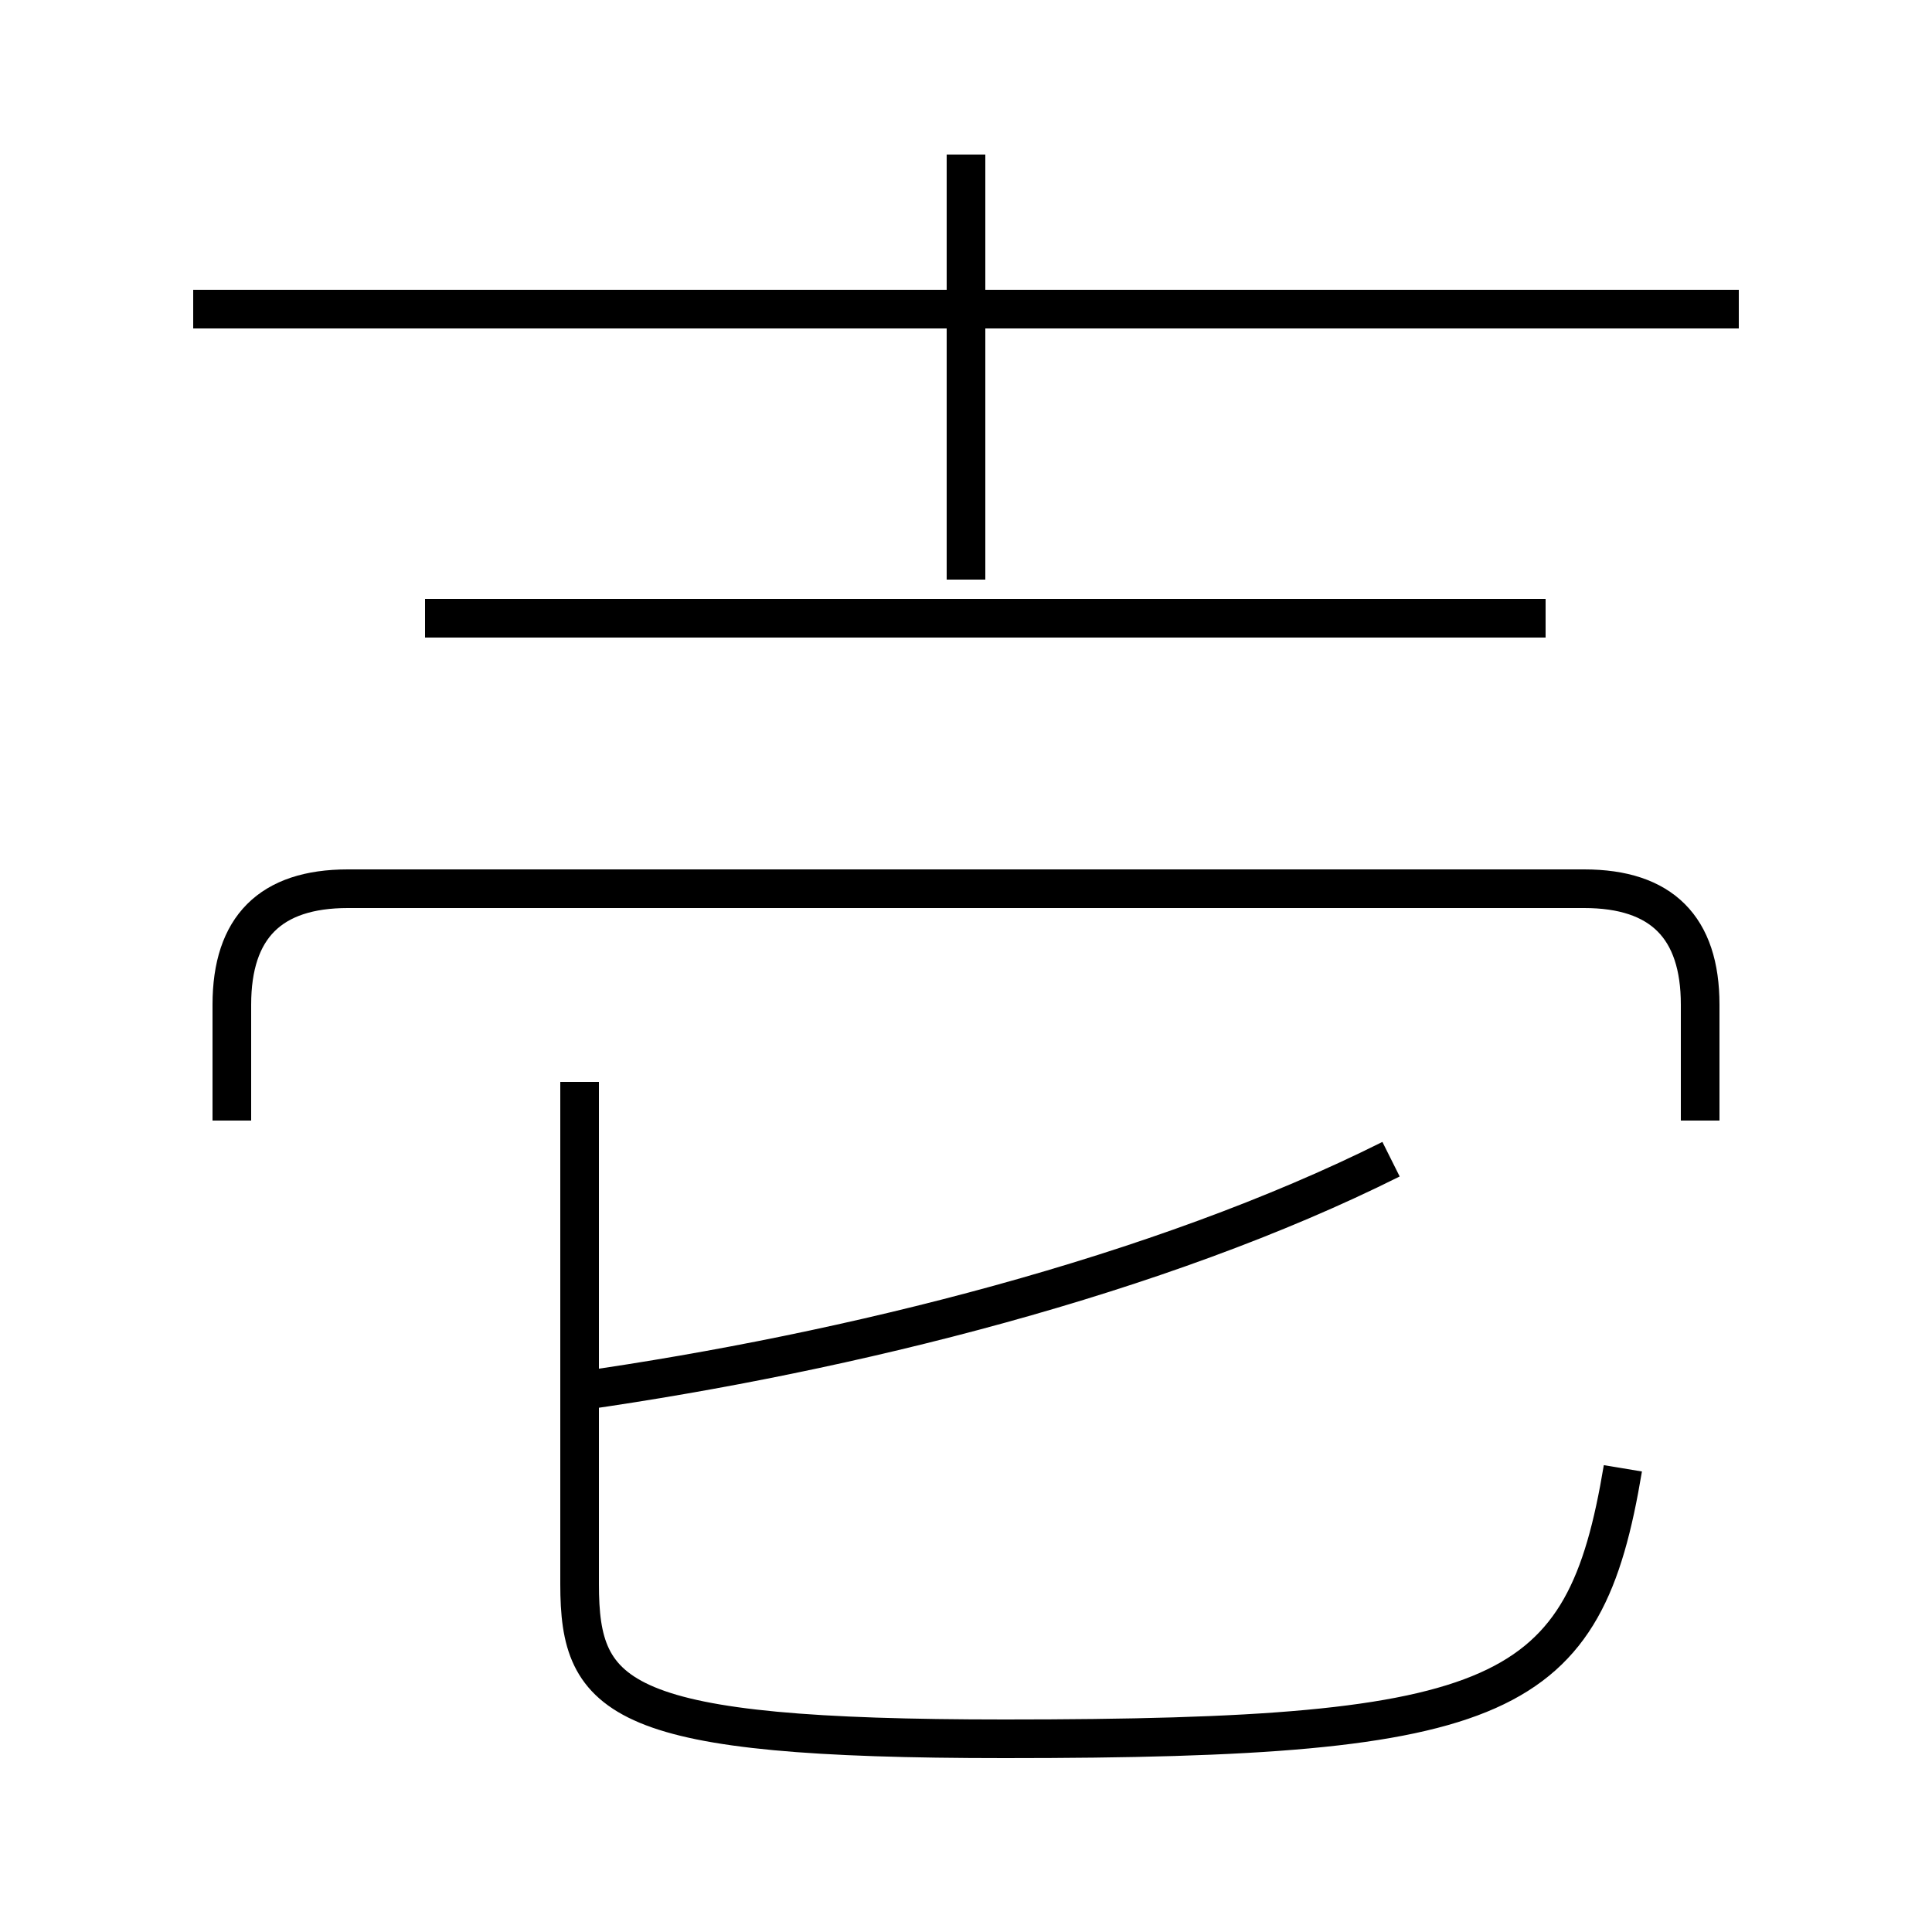 <?xml version='1.0' encoding='utf8'?>
<svg viewBox="0.0 -6.0 50.0 50.0" version="1.1" xmlns="http://www.w3.org/2000/svg">
<rect x="0.0" y="-6.0" width="50.0" height="50.0" fill="#808080" stroke="none"/>
<rect x="-1000" y="-1000" width="2000" height="2000" stroke="white" fill="white"/>
<g style="fill:white;stroke:#000000;  stroke-width:1">
<path d="M 15 -16 L 15 -3 C 15 0 16 1 26 1 C 39 1 41 0 42 -6 M 15 -8 C 22 -9 30 -11 36 -14 M 44 -15 L 44 -18 C 44 -20 43 -21 41 -21 L 9 -21 C 7 -21 6 -20 6 -18 L 6 -15 M 40 -28 L 11 -28 M 25 -29 L 25 -40 M 45 -36 L 5 -36" transform="translate(0.0 38.0)" />
</g>
</svg>